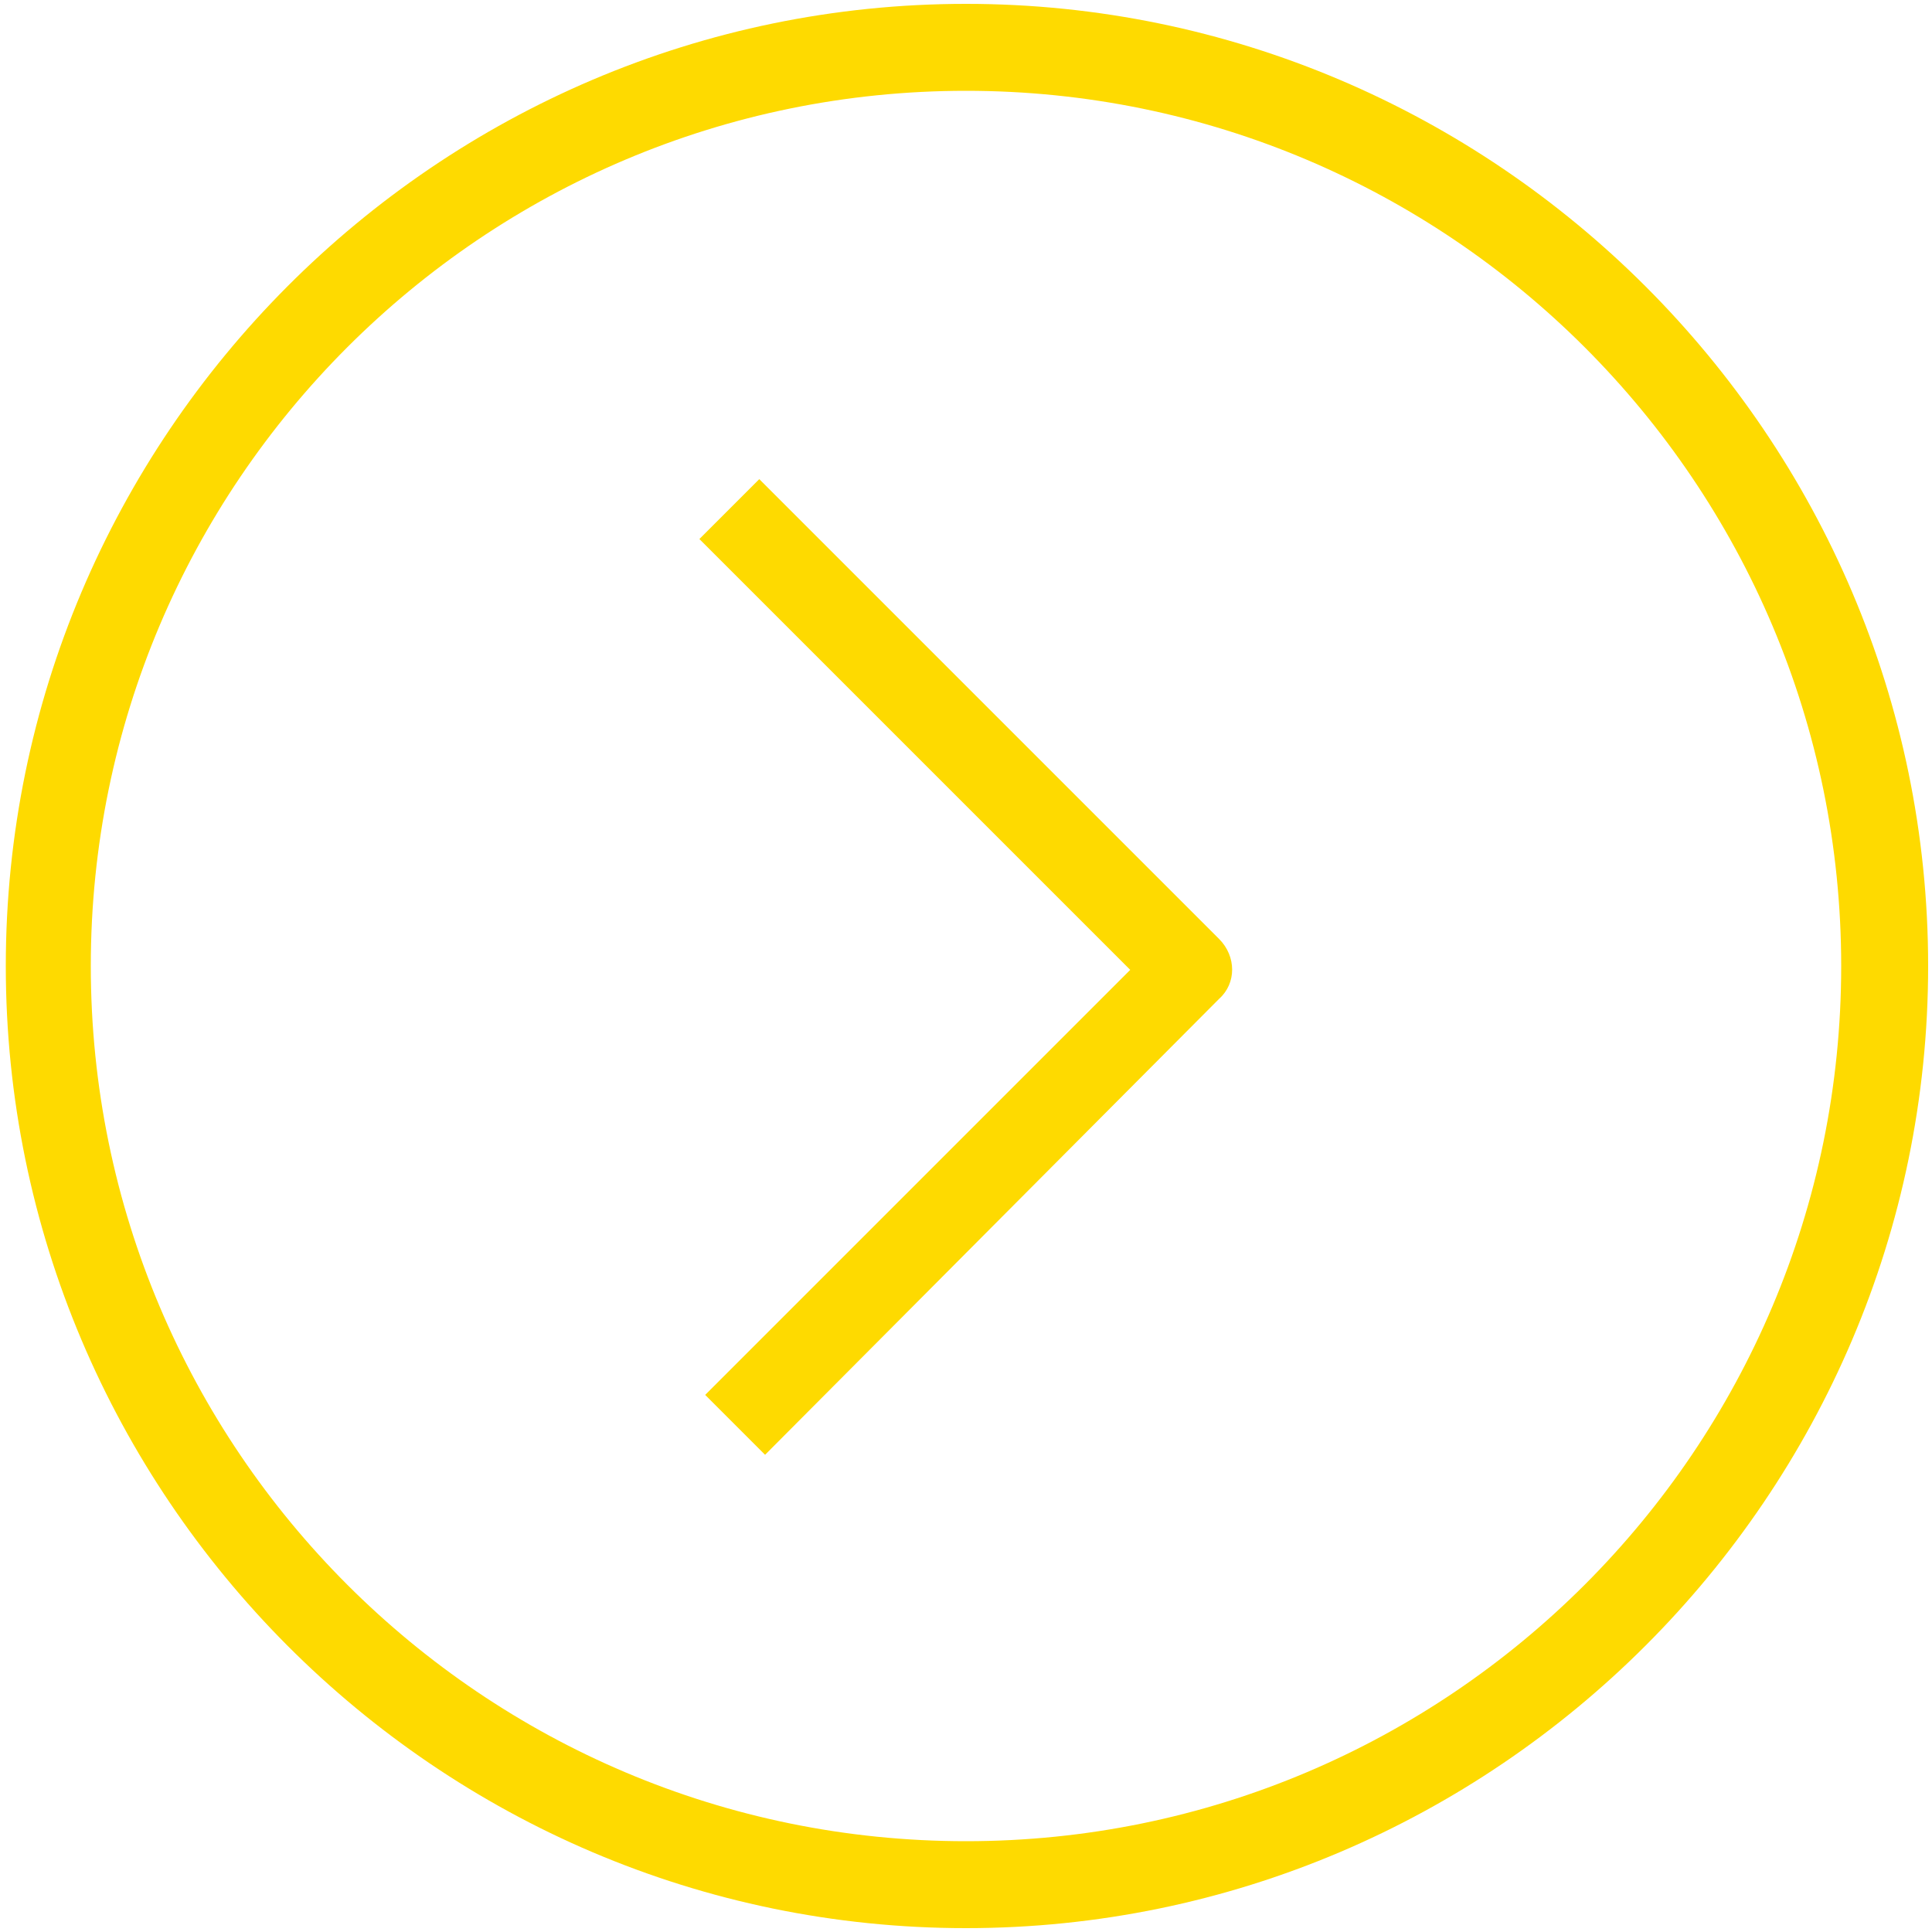 <?xml version="1.0" encoding="utf-8"?>
<!-- Generator: Adobe Illustrator 21.0.0, SVG Export Plug-In . SVG Version: 6.00 Build 0)  -->
<svg version="1.1" id="Layer_1" xmlns="http://www.w3.org/2000/svg" xmlns:xlink="http://www.w3.org/1999/xlink" x="0px" y="0px"
	 viewBox="0 0 100 100" style="enable-background:new 0 0 100 100;" xml:space="preserve">
<style type="text/css">
	.st0{fill:#FEDA00;}
</style>
<g>
	<path class="st0" d="M50,99.8C22.6,99.8,0.3,77.4,0.3,50S22.6,0.2,50,0.2S99.8,22.6,99.8,50S77.4,99.8,50,99.8z M50,4.7
		C25,4.7,4.7,25,4.7,50S25,95.3,50,95.3S95.3,75,95.3,50S75,4.7,50,4.7z"/>
</g>
<g>
	<path class="st0" d="M39.6,75.3l-3.1-3.1l22-22L36.2,27.9l3.1-3.1l23.8,23.8c0.9,0.9,0.9,2.3,0,3.1L39.6,75.3z"/>
</g>
</svg>

